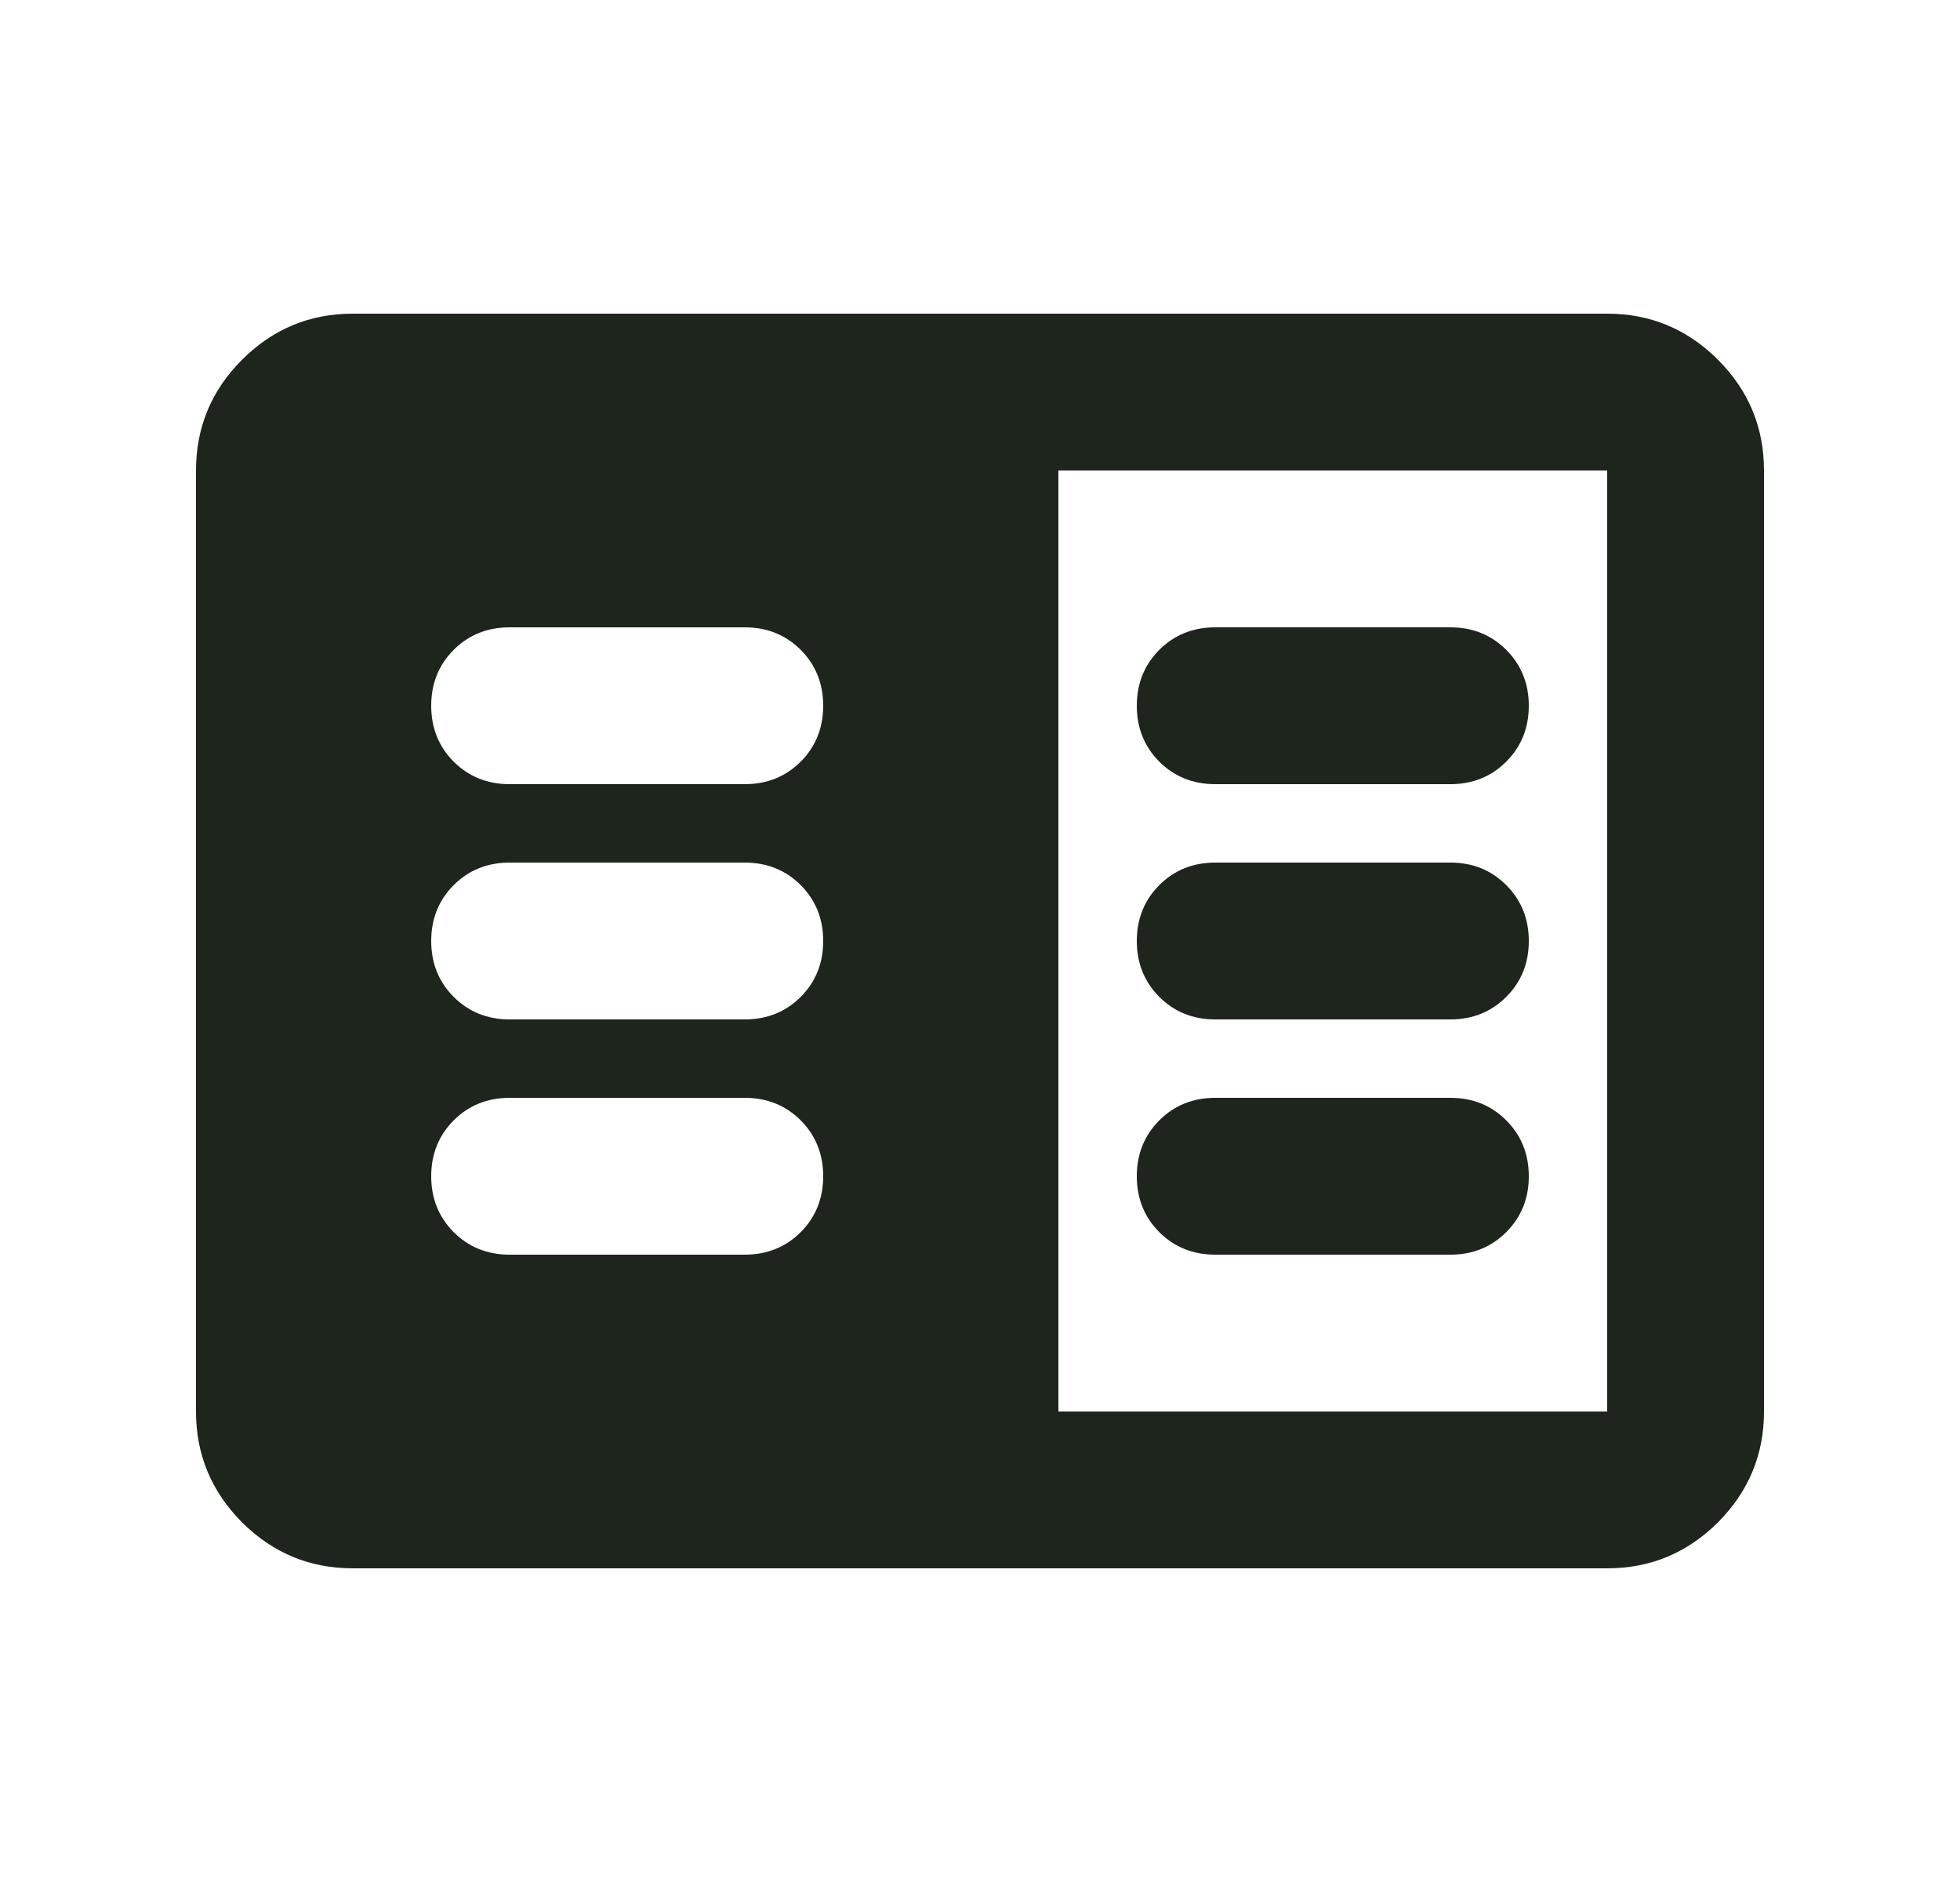 <svg width="25" height="24" viewBox="0 0 25 24" fill="none" xmlns="http://www.w3.org/2000/svg">
<mask id="mask0_773_29095" style="mask-type:alpha" maskUnits="userSpaceOnUse" x="0" y="0" width="25" height="24">
<rect x="0.5" width="24" height="24" fill="#D9D9D9"/>
</mask>
<g mask="url(#mask0_773_29095)">
<path d="M4.5 20C3.95 20 3.479 19.804 3.087 19.413C2.696 19.021 2.5 18.55 2.5 18V6C2.5 5.45 2.696 4.979 3.087 4.588C3.479 4.196 3.95 4 4.5 4H20.5C21.05 4 21.521 4.196 21.913 4.588C22.304 4.979 22.5 5.45 22.5 6V18C22.5 18.55 22.304 19.021 21.913 19.413C21.521 19.804 21.05 20 20.5 20H4.5ZM13.5 18H20.5V6H13.5V18ZM6.5 16H9.5C9.783 16 10.021 15.904 10.213 15.713C10.404 15.521 10.5 15.283 10.5 15C10.5 14.717 10.404 14.479 10.213 14.287C10.021 14.096 9.783 14 9.5 14H6.5C6.217 14 5.979 14.096 5.787 14.287C5.596 14.479 5.5 14.717 5.5 15C5.5 15.283 5.596 15.521 5.787 15.713C5.979 15.904 6.217 16 6.5 16ZM6.5 13H9.5C9.783 13 10.021 12.904 10.213 12.713C10.404 12.521 10.5 12.283 10.5 12C10.5 11.717 10.404 11.479 10.213 11.287C10.021 11.096 9.783 11 9.5 11H6.5C6.217 11 5.979 11.096 5.787 11.287C5.596 11.479 5.5 11.717 5.5 12C5.5 12.283 5.596 12.521 5.787 12.713C5.979 12.904 6.217 13 6.5 13ZM6.5 10H9.5C9.783 10 10.021 9.904 10.213 9.713C10.404 9.521 10.5 9.283 10.5 9C10.5 8.717 10.404 8.479 10.213 8.287C10.021 8.096 9.783 8 9.5 8H6.5C6.217 8 5.979 8.096 5.787 8.287C5.596 8.479 5.5 8.717 5.5 9C5.5 9.283 5.596 9.521 5.787 9.713C5.979 9.904 6.217 10 6.5 10ZM15.5 16H18.5C18.783 16 19.021 15.904 19.212 15.713C19.404 15.521 19.5 15.283 19.5 15C19.5 14.717 19.404 14.479 19.212 14.287C19.021 14.096 18.783 14 18.5 14H15.5C15.217 14 14.979 14.096 14.787 14.287C14.596 14.479 14.5 14.717 14.5 15C14.5 15.283 14.596 15.521 14.787 15.713C14.979 15.904 15.217 16 15.5 16ZM15.5 13H18.5C18.783 13 19.021 12.904 19.212 12.713C19.404 12.521 19.5 12.283 19.5 12C19.5 11.717 19.404 11.479 19.212 11.287C19.021 11.096 18.783 11 18.5 11H15.5C15.217 11 14.979 11.096 14.787 11.287C14.596 11.479 14.5 11.717 14.5 12C14.5 12.283 14.596 12.521 14.787 12.713C14.979 12.904 15.217 13 15.5 13ZM15.5 10H18.5C18.783 10 19.021 9.904 19.212 9.713C19.404 9.521 19.5 9.283 19.5 9C19.5 8.717 19.404 8.479 19.212 8.287C19.021 8.096 18.783 8 18.5 8H15.5C15.217 8 14.979 8.096 14.787 8.287C14.596 8.479 14.5 8.717 14.5 9C14.5 9.283 14.596 9.521 14.787 9.713C14.979 9.904 15.217 10 15.5 10Z" fill="#1D251D"/>
</g>
</svg>
